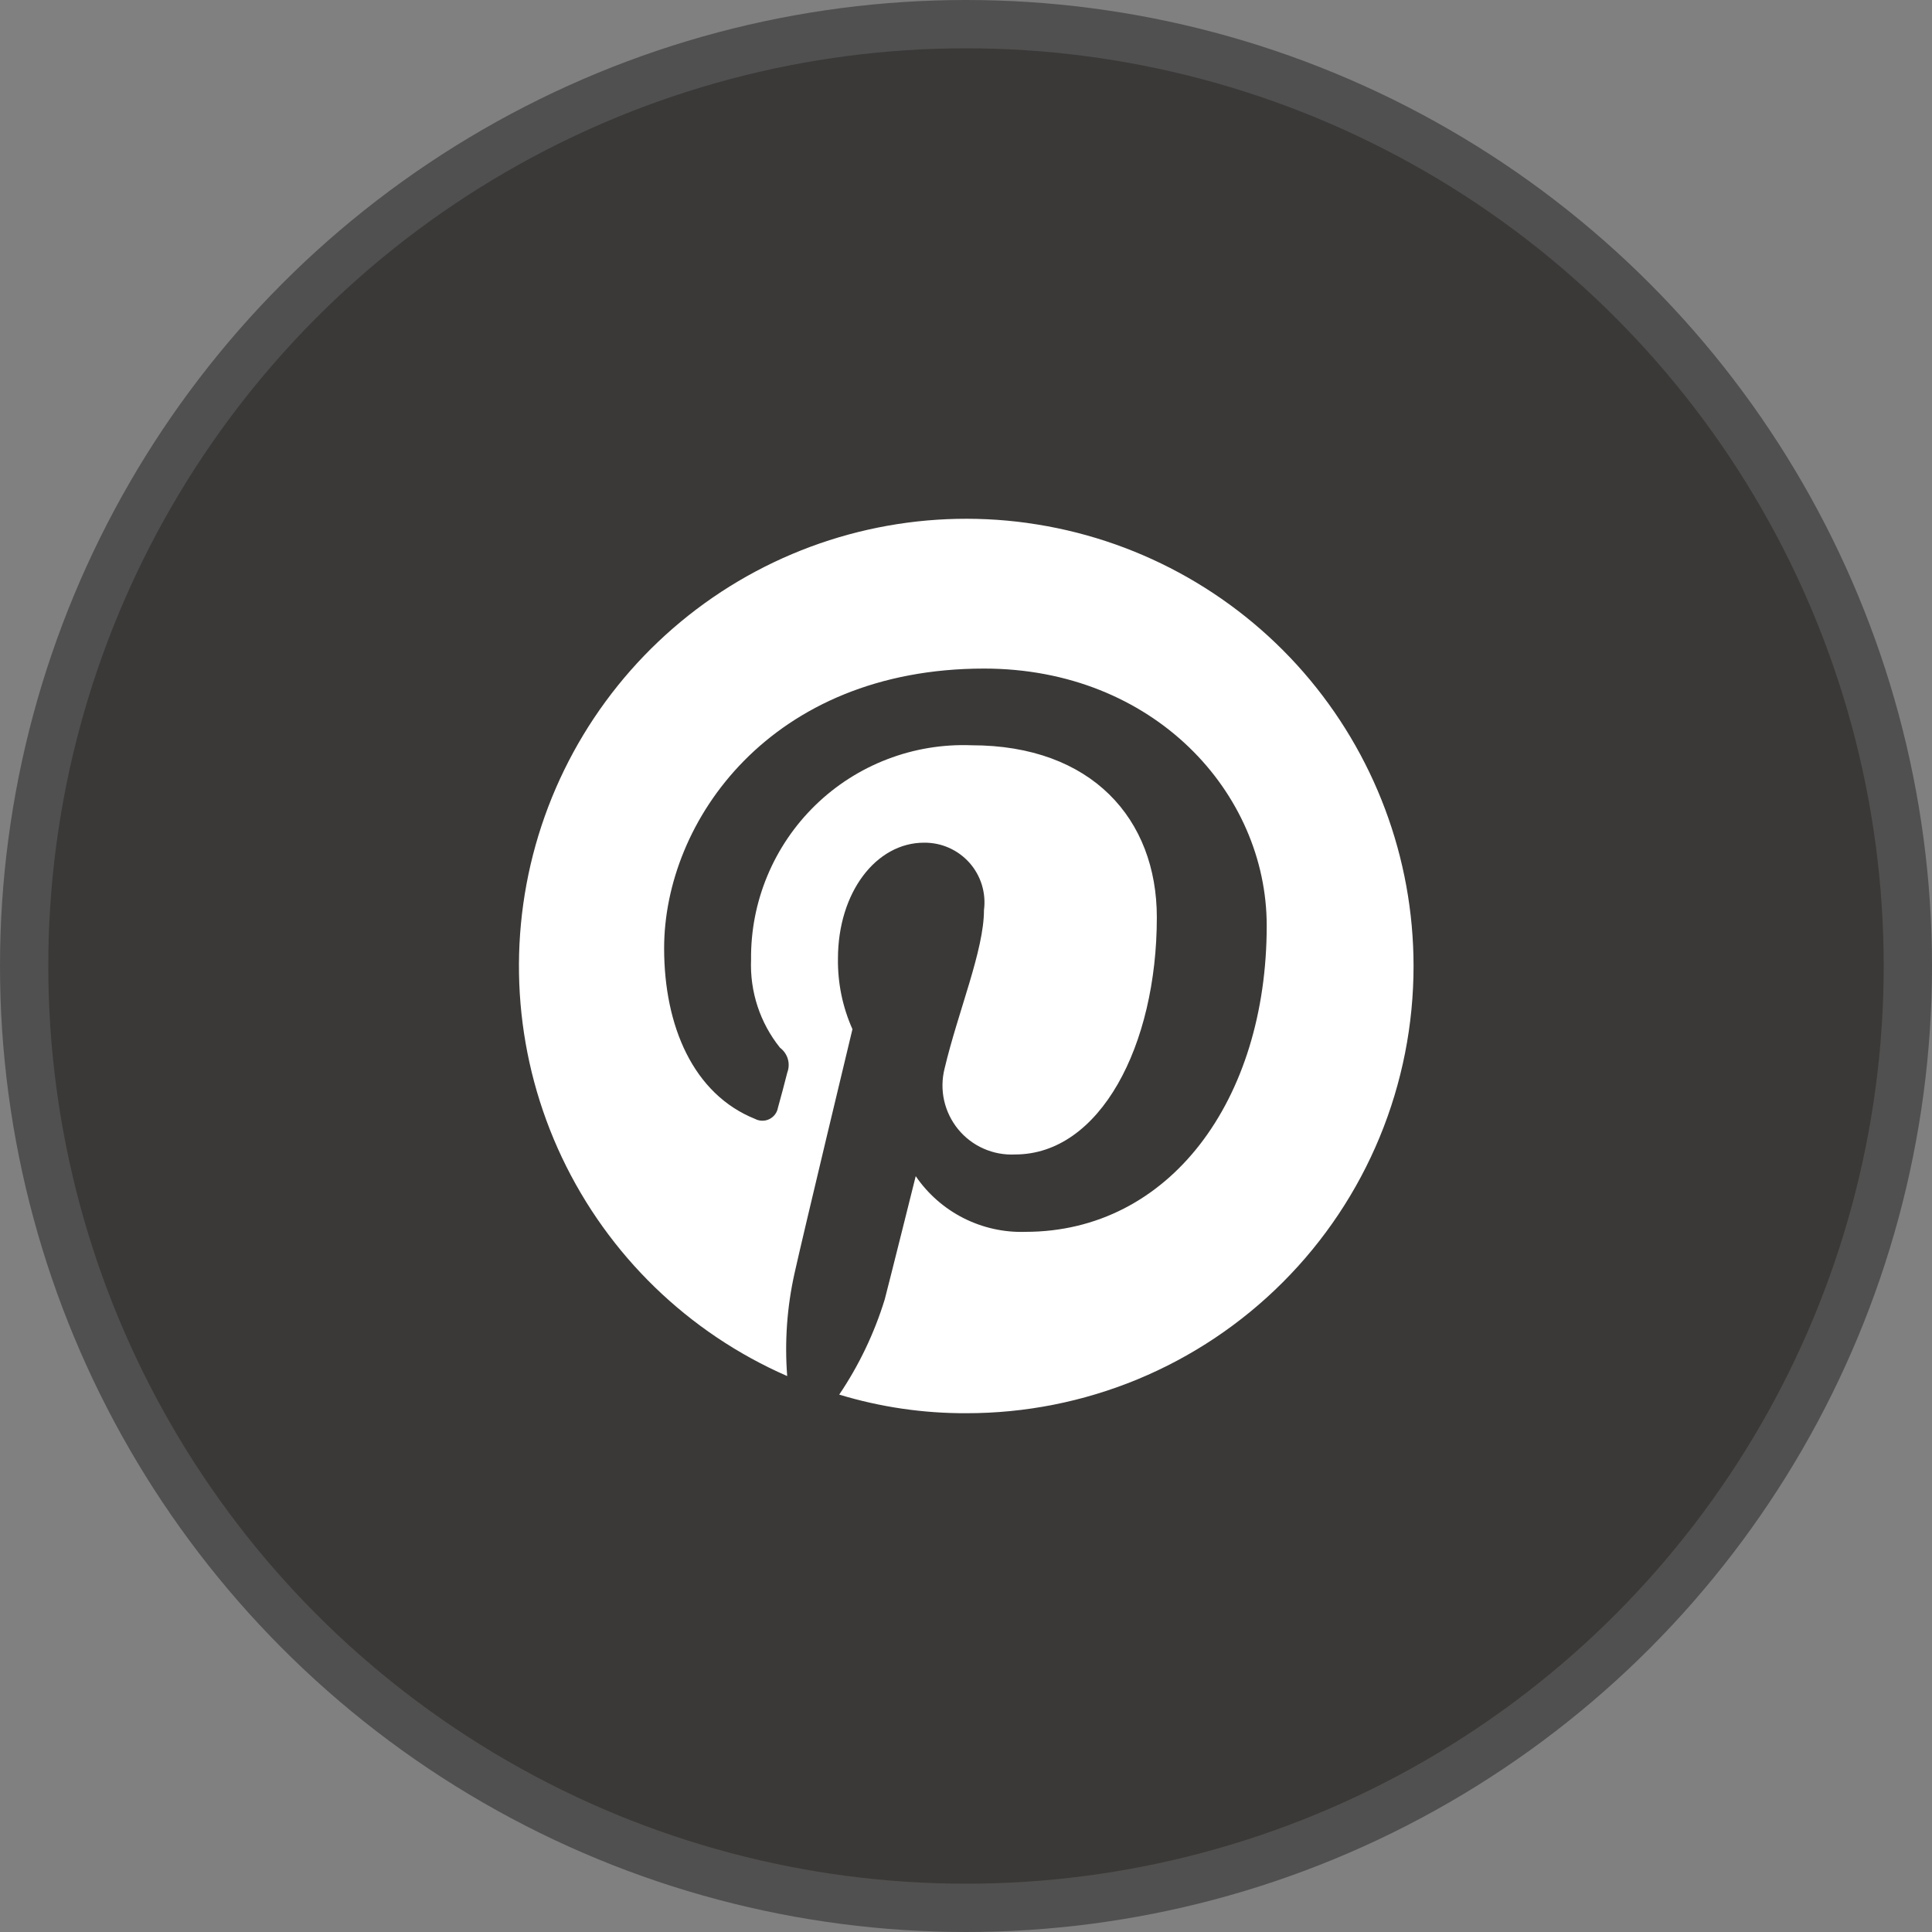<svg width="40" height="40" viewBox="0 0 40 40" fill="none" xmlns="http://www.w3.org/2000/svg">
<rect x="0" y="0" width="40" height="40" fill="#808080" stroke="none"/>
<circle cx="20" cy="20" r="19.5" fill="#3B3937" stroke="#505050"/>
<path d="M21.268 10.827C19.053 10.522 16.802 11.029 14.931 12.254C13.06 13.48 11.696 15.341 11.09 17.493C10.485 19.646 10.678 21.945 11.635 23.966C12.593 25.988 14.249 27.594 16.298 28.49C16.243 27.778 16.294 27.063 16.449 26.366C16.62 25.59 17.649 21.308 17.649 21.308C17.444 20.849 17.342 20.351 17.349 19.848C17.349 18.473 18.142 17.447 19.13 17.447C19.307 17.445 19.483 17.48 19.645 17.552C19.807 17.623 19.952 17.729 20.07 17.861C20.188 17.993 20.276 18.15 20.328 18.319C20.38 18.489 20.395 18.668 20.372 18.843C20.372 19.677 19.837 20.938 19.557 22.121C19.502 22.338 19.498 22.565 19.547 22.784C19.596 23.002 19.695 23.206 19.837 23.38C19.979 23.553 20.159 23.691 20.364 23.781C20.569 23.872 20.792 23.913 21.016 23.902C22.773 23.902 23.951 21.651 23.951 18.993C23.951 16.956 22.602 15.43 20.115 15.43C19.52 15.407 18.926 15.505 18.37 15.719C17.814 15.932 17.307 16.256 16.881 16.671C16.454 17.086 16.116 17.584 15.887 18.134C15.658 18.683 15.543 19.274 15.55 19.869C15.523 20.53 15.736 21.178 16.15 21.693C16.227 21.751 16.284 21.832 16.311 21.925C16.338 22.017 16.334 22.116 16.3 22.206C16.257 22.377 16.15 22.783 16.107 22.932C16.098 22.983 16.078 23.03 16.047 23.072C16.016 23.113 15.976 23.146 15.931 23.169C15.885 23.192 15.834 23.204 15.783 23.203C15.731 23.203 15.681 23.191 15.635 23.167C14.354 22.654 13.75 21.244 13.75 19.634C13.75 16.998 15.957 13.842 20.374 13.842C23.889 13.842 26.226 16.414 26.226 19.164C26.226 22.783 24.21 25.504 21.231 25.504C20.786 25.519 20.345 25.42 19.947 25.219C19.55 25.017 19.21 24.719 18.959 24.351C18.959 24.351 18.424 26.495 18.318 26.901C18.103 27.601 17.785 28.266 17.375 28.874C18.23 29.133 19.117 29.263 20.01 29.259C21.226 29.26 22.431 29.021 23.555 28.556C24.678 28.091 25.7 27.408 26.559 26.548C27.419 25.688 28.101 24.666 28.565 23.542C29.029 22.418 29.267 21.213 29.266 19.997C29.265 17.761 28.454 15.601 26.985 13.915C25.515 12.23 23.485 11.133 21.27 10.828L21.268 10.827Z" fill="white"/>
</svg>
